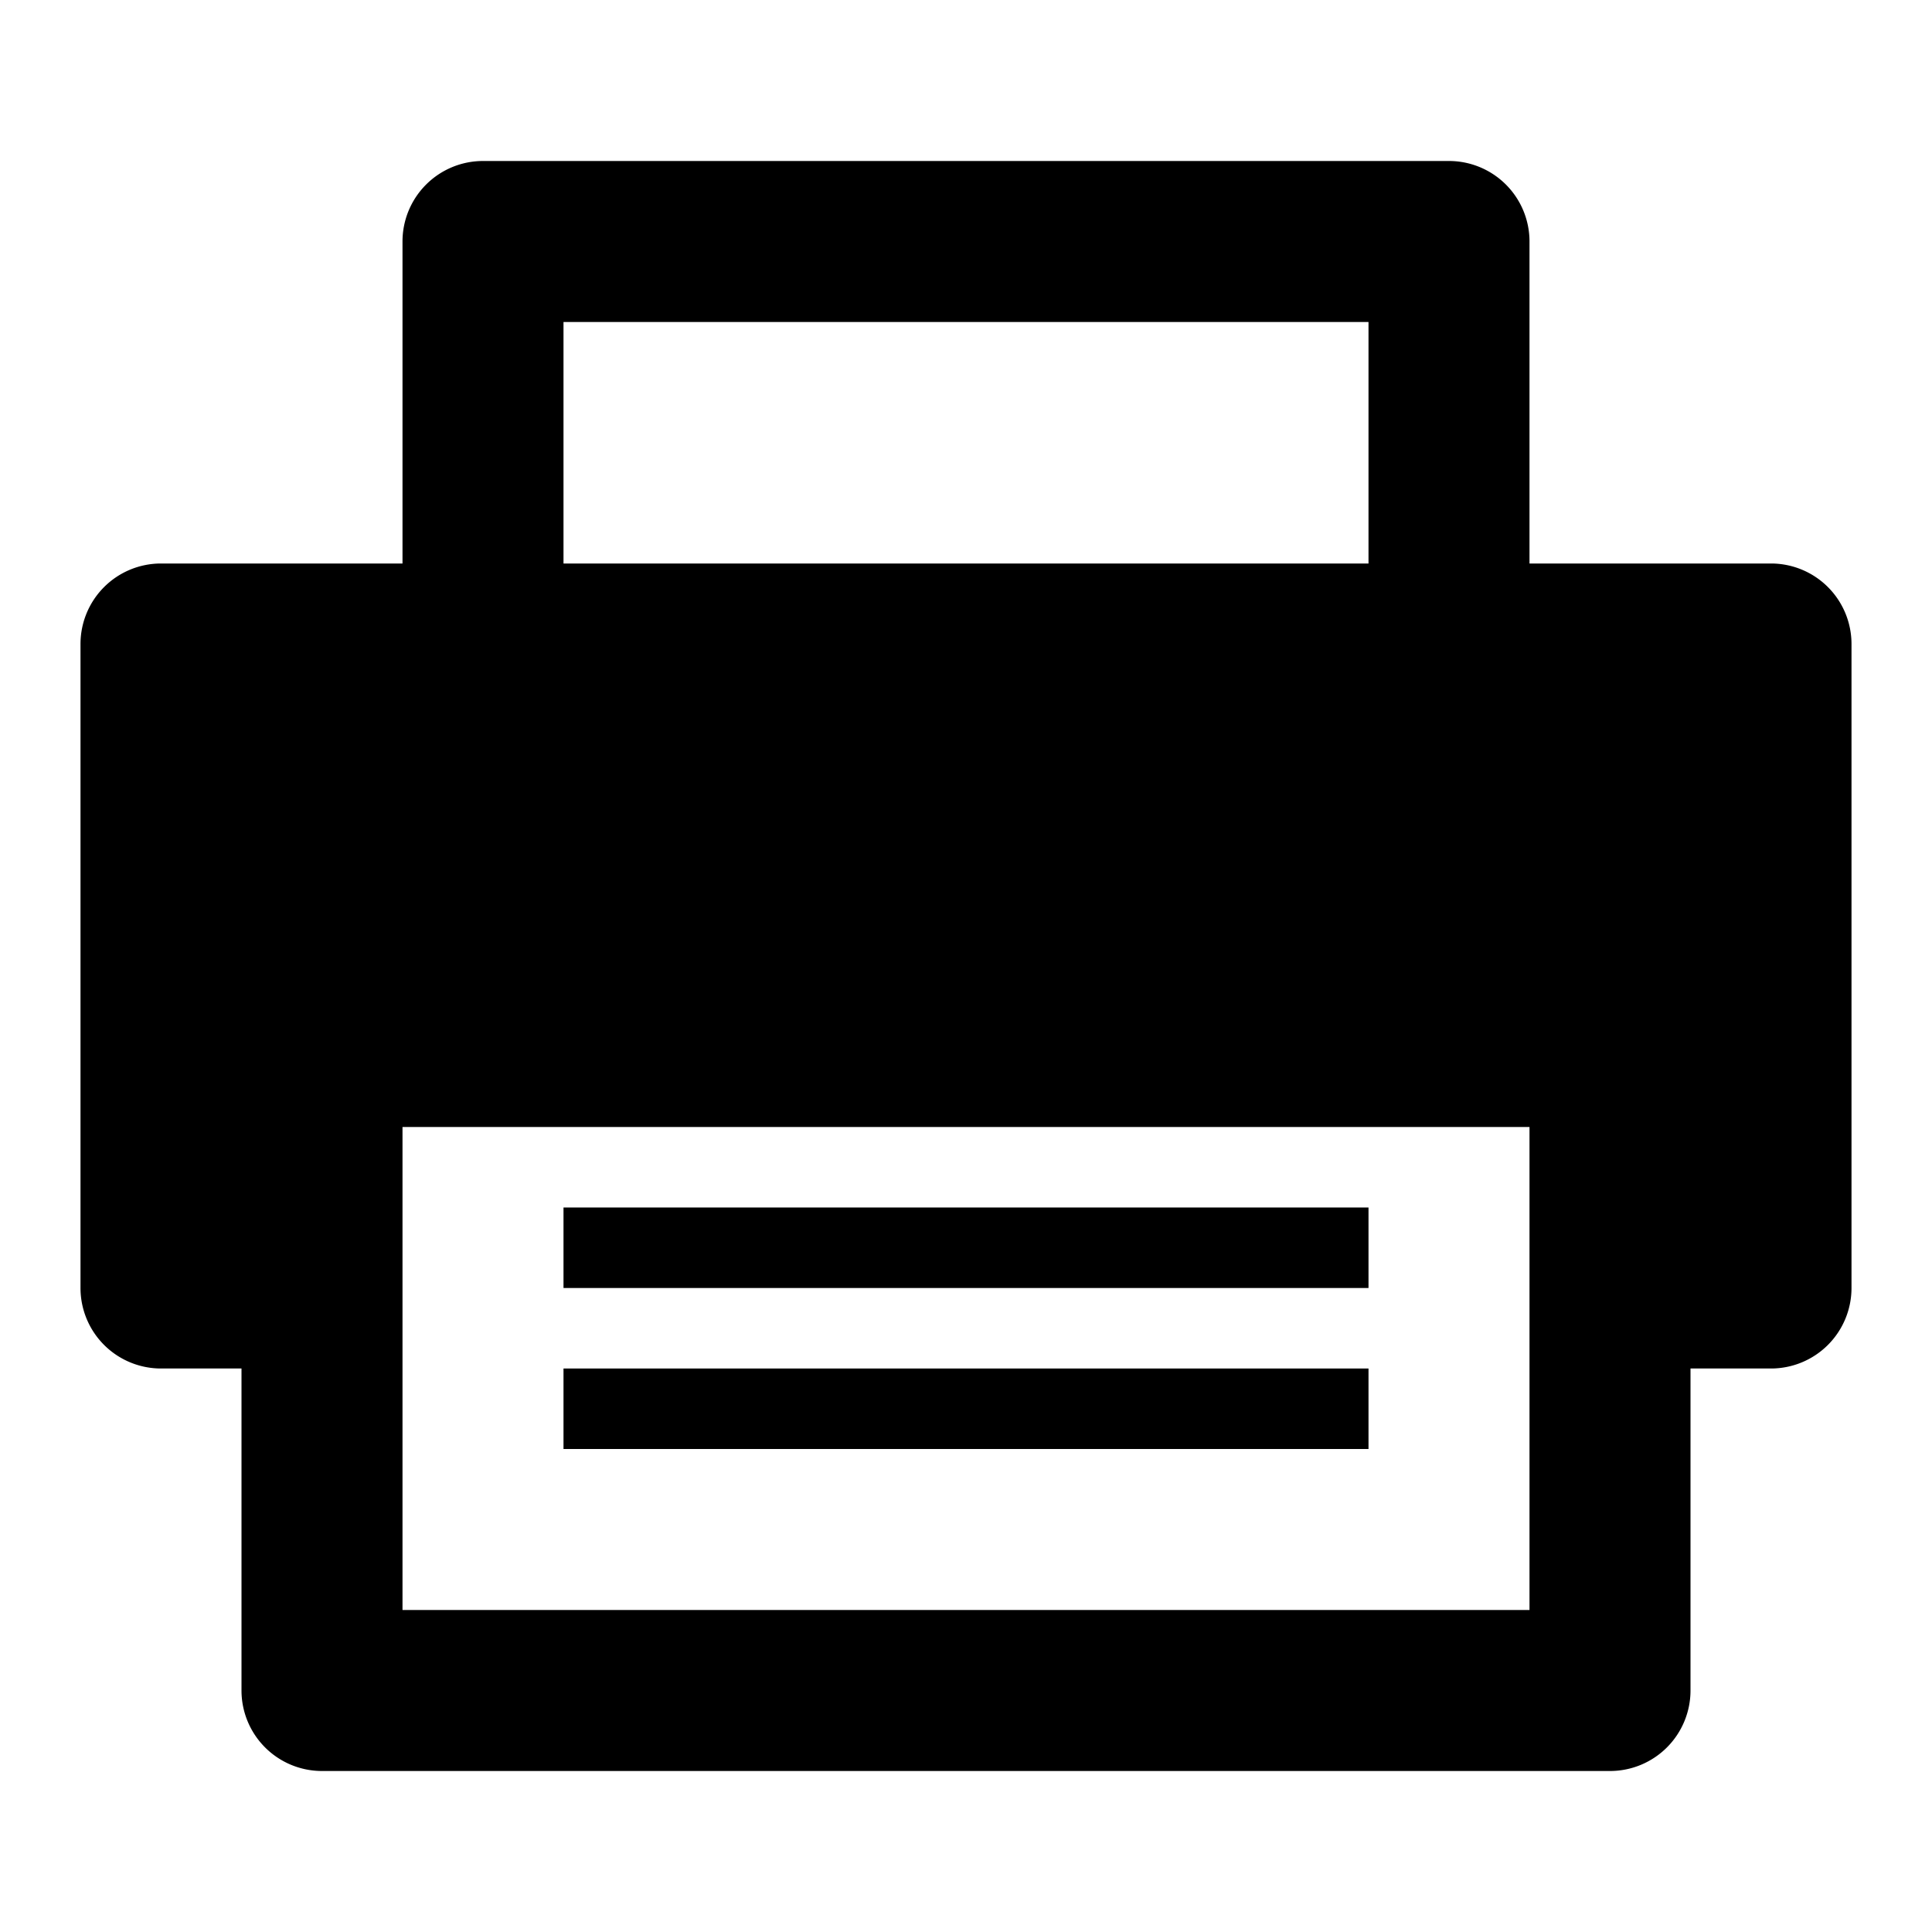 <svg xmlns="http://www.w3.org/2000/svg" height="48" viewBox="0 0 48 48" width="48"><path d="M14 34h20v2H14zm0-4h20v2H14z"/><path d="M44 14h-6V6a2 2 0 00-2-2H12a2 2 0 00-2 2v8H4a2 2 0 00-2 2v16a2 2 0 002 2h2v8a2 2 0 002 2h32a2 2 0 002-2v-8h2a2 2 0 002-2V16a2 2 0 00-2-2zM14 8h20v6H14zm24 32H10V28h28z"/></svg>